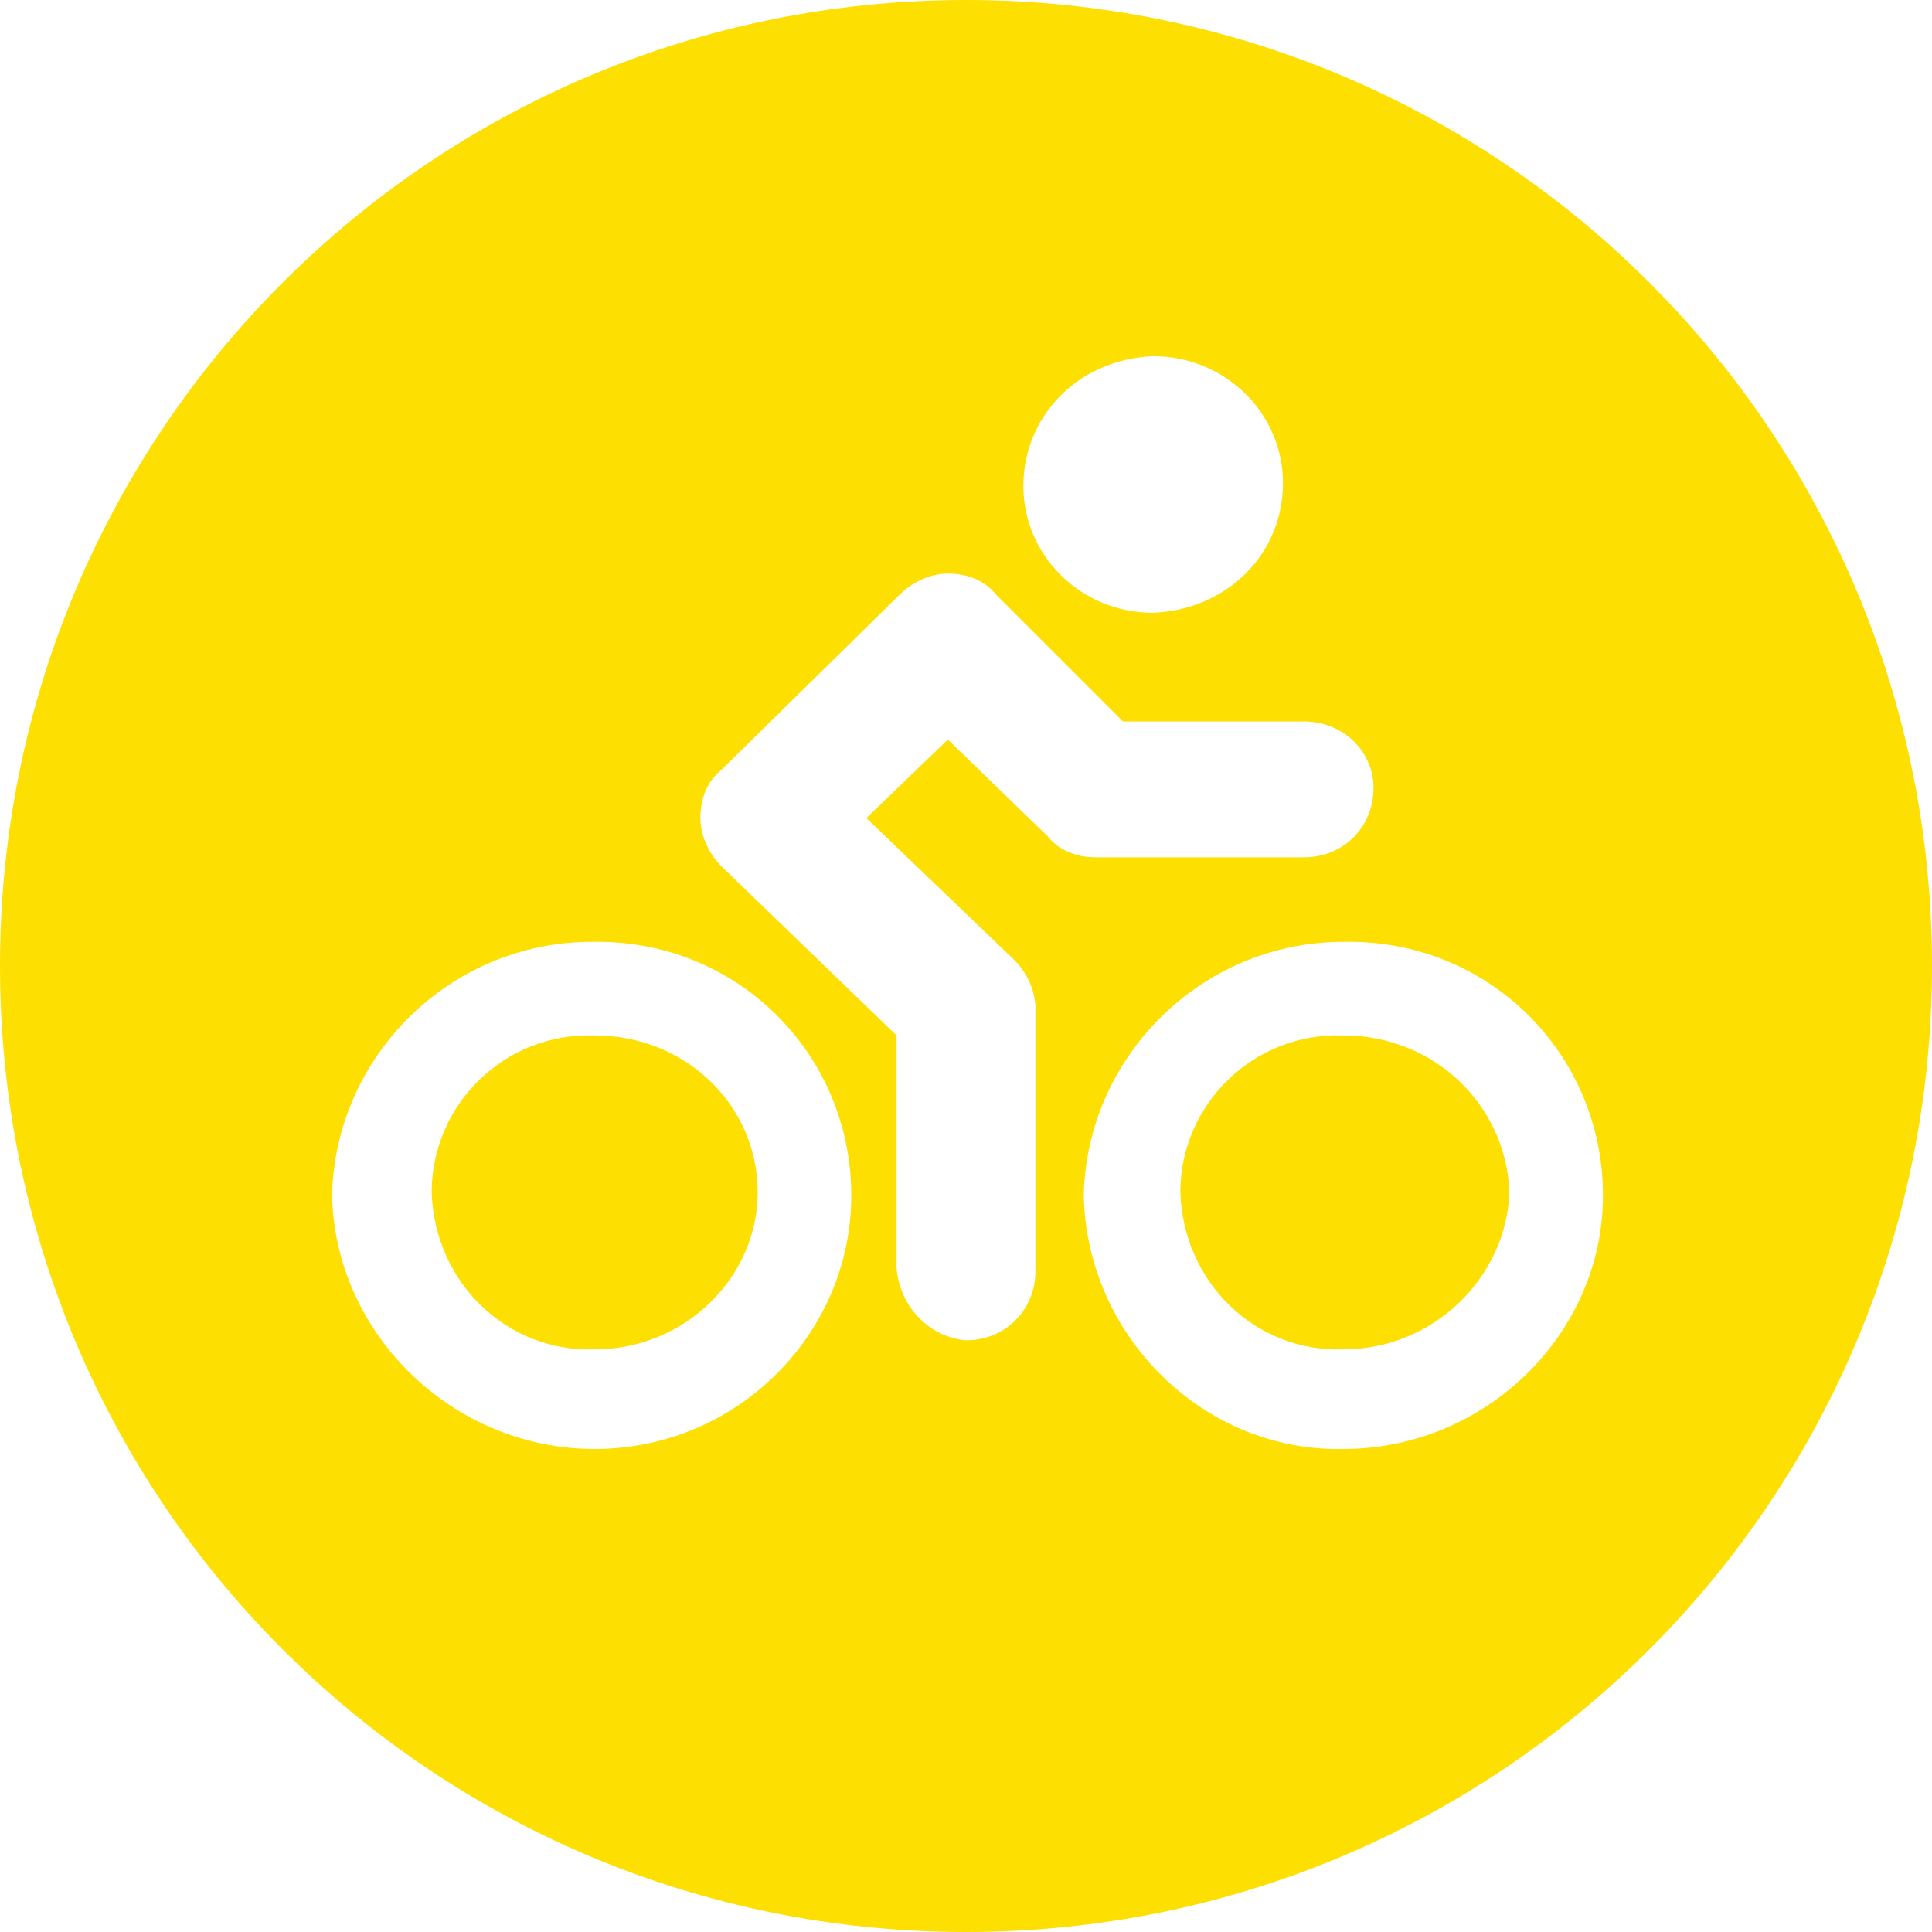 <?xml version="1.0" standalone="no"?><!DOCTYPE svg PUBLIC "-//W3C//DTD SVG 1.1//EN" "http://www.w3.org/Graphics/SVG/1.1/DTD/svg11.dtd"><svg t="1603172457612" class="icon" viewBox="0 0 1024 1024" version="1.1" xmlns="http://www.w3.org/2000/svg" p-id="8615" width="1024" height="1024" xmlns:xlink="http://www.w3.org/1999/xlink"><defs><style type="text/css"></style></defs><path d="M712 548.8c-48-1.6-86.4 36.8-86.4 83.2 1.6 48 40 84.8 86.4 83.2 48 0 86.4-38.4 88-83.2-1.6-46.4-40-83.2-88-83.2z" p-id="8616" fill="#fddf01"></path><path d="M512 0C228.8 0 0 228.8 0 512s228.8 512 512 512 512-228.8 512-512S795.2 0 512 0z m99.2 188.8c38.4 0 68.8 30.4 68.8 67.2 0 38.4-30.4 67.2-68.8 68.8-38.4 0-68.8-30.4-68.8-67.2s28.8-67.2 68.8-68.8zM315.2 768c-75.2 0-137.6-60.8-139.2-134.4 1.6-73.6 62.4-134.4 137.6-134.4 76.8-1.6 137.6 59.2 137.6 134.4 0 73.6-60.8 134.4-136 134.4z m222.4-259.2c6.4 6.4 11.2 16 11.2 25.6v139.2c0 20.8-16 36.8-36.8 36.8-19.2-1.6-35.2-17.6-36.8-38.4v-123.2l-92.8-89.6c-6.4-6.4-11.2-16-11.2-25.6s3.2-19.2 11.2-25.6l94.4-92.8c6.4-6.4 16-11.2 25.6-11.2s19.2 3.2 25.6 11.2l67.2 67.2h96c20.8 0 36.8 16 36.8 35.2 0 20.8-16 36.8-36.8 36.8h-110.4c-9.6 0-19.2-3.2-25.6-11.2l-52.8-51.2-43.2 41.6 78.4 75.2zM712 768c-73.6 1.6-136-59.2-137.6-134.4 1.6-73.6 62.4-134.4 137.6-134.4 76.8-1.6 137.6 59.2 137.6 134.4 0 73.6-62.4 134.4-137.6 134.4z" p-id="8617" fill="#fddf01"></path><path d="M315.2 548.8c-48-1.6-86.4 36.8-86.4 83.2 1.6 48 40 84.8 86.4 83.2 48 0 86.4-38.4 86.4-83.2 0-46.4-38.4-83.2-86.4-83.2z" p-id="8618" fill="#fddf01"></path></svg>